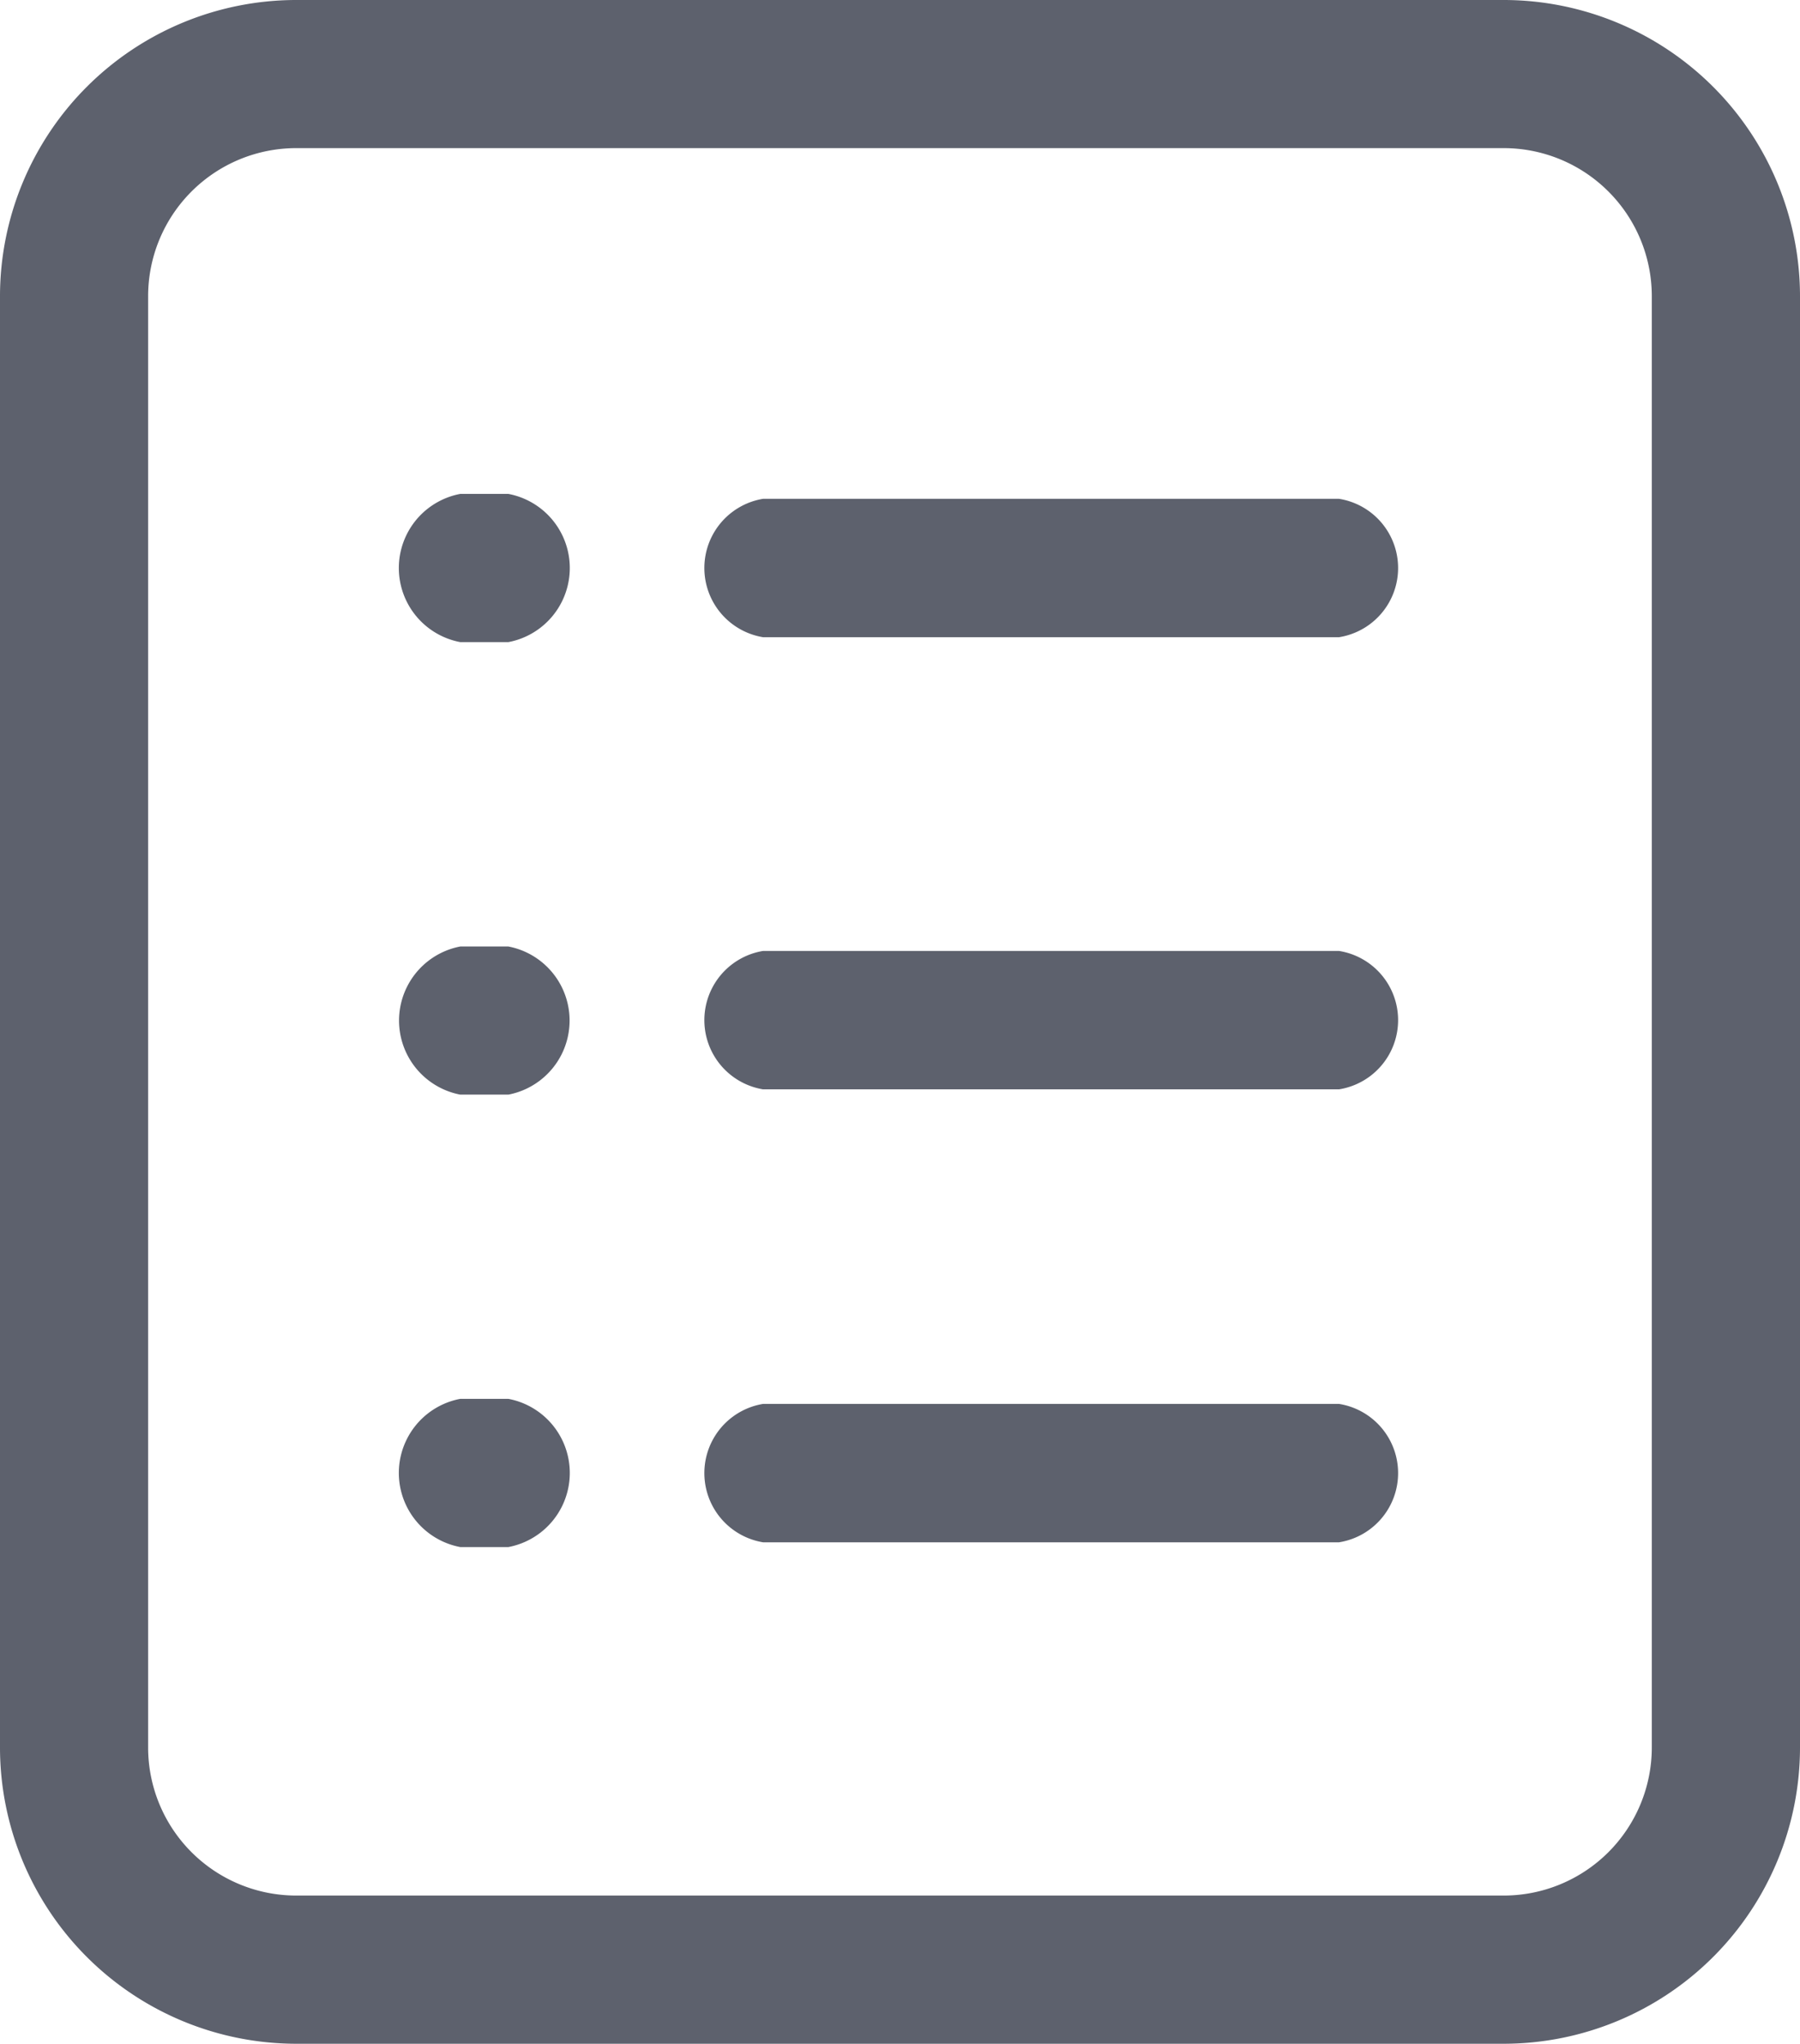 <svg xmlns="http://www.w3.org/2000/svg" width="23.866" height="27.099" viewBox="0 0 23.866 27.099">
  <g id="Group_747" data-name="Group 747" transform="translate(-5009.213 -559.936)">
    <g id="Group_738" data-name="Group 738" transform="translate(5009.213 559.936)">
      <path id="Path_598" data-name="Path 598" d="M5029.153,587.035h-16.014a3.93,3.93,0,0,1-3.926-3.926V563.862a3.93,3.93,0,0,1,3.926-3.926h16.014a3.931,3.931,0,0,1,3.926,3.926v19.246A3.931,3.931,0,0,1,5029.153,587.035ZM5013.139,561.9a1.964,1.964,0,0,0-1.962,1.962v19.246a1.964,1.964,0,0,0,1.962,1.962h16.014a1.964,1.964,0,0,0,1.961-1.962V563.862a1.964,1.964,0,0,0-1.961-1.962Z" transform="translate(-5009.213 -559.936)" fill="#5d616d"/>
    </g>
    <g id="Group_1450" data-name="Group 1450" transform="translate(5014.481 566.485)">
      <g id="Group_741" data-name="Group 741">
        <path id="Path_601" data-name="Path 601" d="M5085.707,752.752h-.639a1,1,0,0,1,0-1.965h.639a1,1,0,0,1,0,1.965Z" transform="translate(-5084.234 -750.787)" fill="#5d616d"/>
      </g>
      <g id="Group_742" data-name="Group 742" transform="translate(4.07 0.065)">
        <path id="Path_602" data-name="Path 602" d="M5180.435,753.811H5172.8a.93.93,0,0,1,0-1.835h7.637a.929.929,0,0,1,0,1.835Z" transform="translate(-5172.021 -751.976)" fill="#5d616d"/>
      </g>
    </g>
    <g id="Group_1451" data-name="Group 1451" transform="translate(5014.481 572.485)">
      <g id="Group_743" data-name="Group 743">
        <path id="Path_603" data-name="Path 603" d="M5085.707,831.646h-.639a1,1,0,0,1,0-1.964h.639a1,1,0,0,1,0,1.964Z" transform="translate(-5084.234 -829.681)" fill="#5d616d"/>
      </g>
      <g id="Group_744" data-name="Group 744" transform="translate(4.07 0.065)">
        <path id="Path_604" data-name="Path 604" d="M5180.435,832.7H5172.8a.93.93,0,0,1,0-1.835h7.637a.929.929,0,0,1,0,1.835Z" transform="translate(-5172.021 -830.87)" fill="#5d616d"/>
      </g>
    </g>
    <g id="Group_1452" data-name="Group 1452" transform="translate(5014.481 578.485)">
      <g id="Group_745" data-name="Group 745">
        <path id="Path_605" data-name="Path 605" d="M5085.707,910.539h-.639a1,1,0,0,1,0-1.965h.639a1,1,0,0,1,0,1.965Z" transform="translate(-5084.234 -908.575)" fill="#5d616d"/>
      </g>
      <g id="Group_746" data-name="Group 746" transform="translate(4.07 0.065)">
        <path id="Path_606" data-name="Path 606" d="M5180.435,911.6H5172.8a.93.93,0,0,1,0-1.835h7.637a.929.929,0,0,1,0,1.835Z" transform="translate(-5172.021 -909.764)" fill="#5d616d"/>
      </g>
    </g>
  </g>
</svg>
